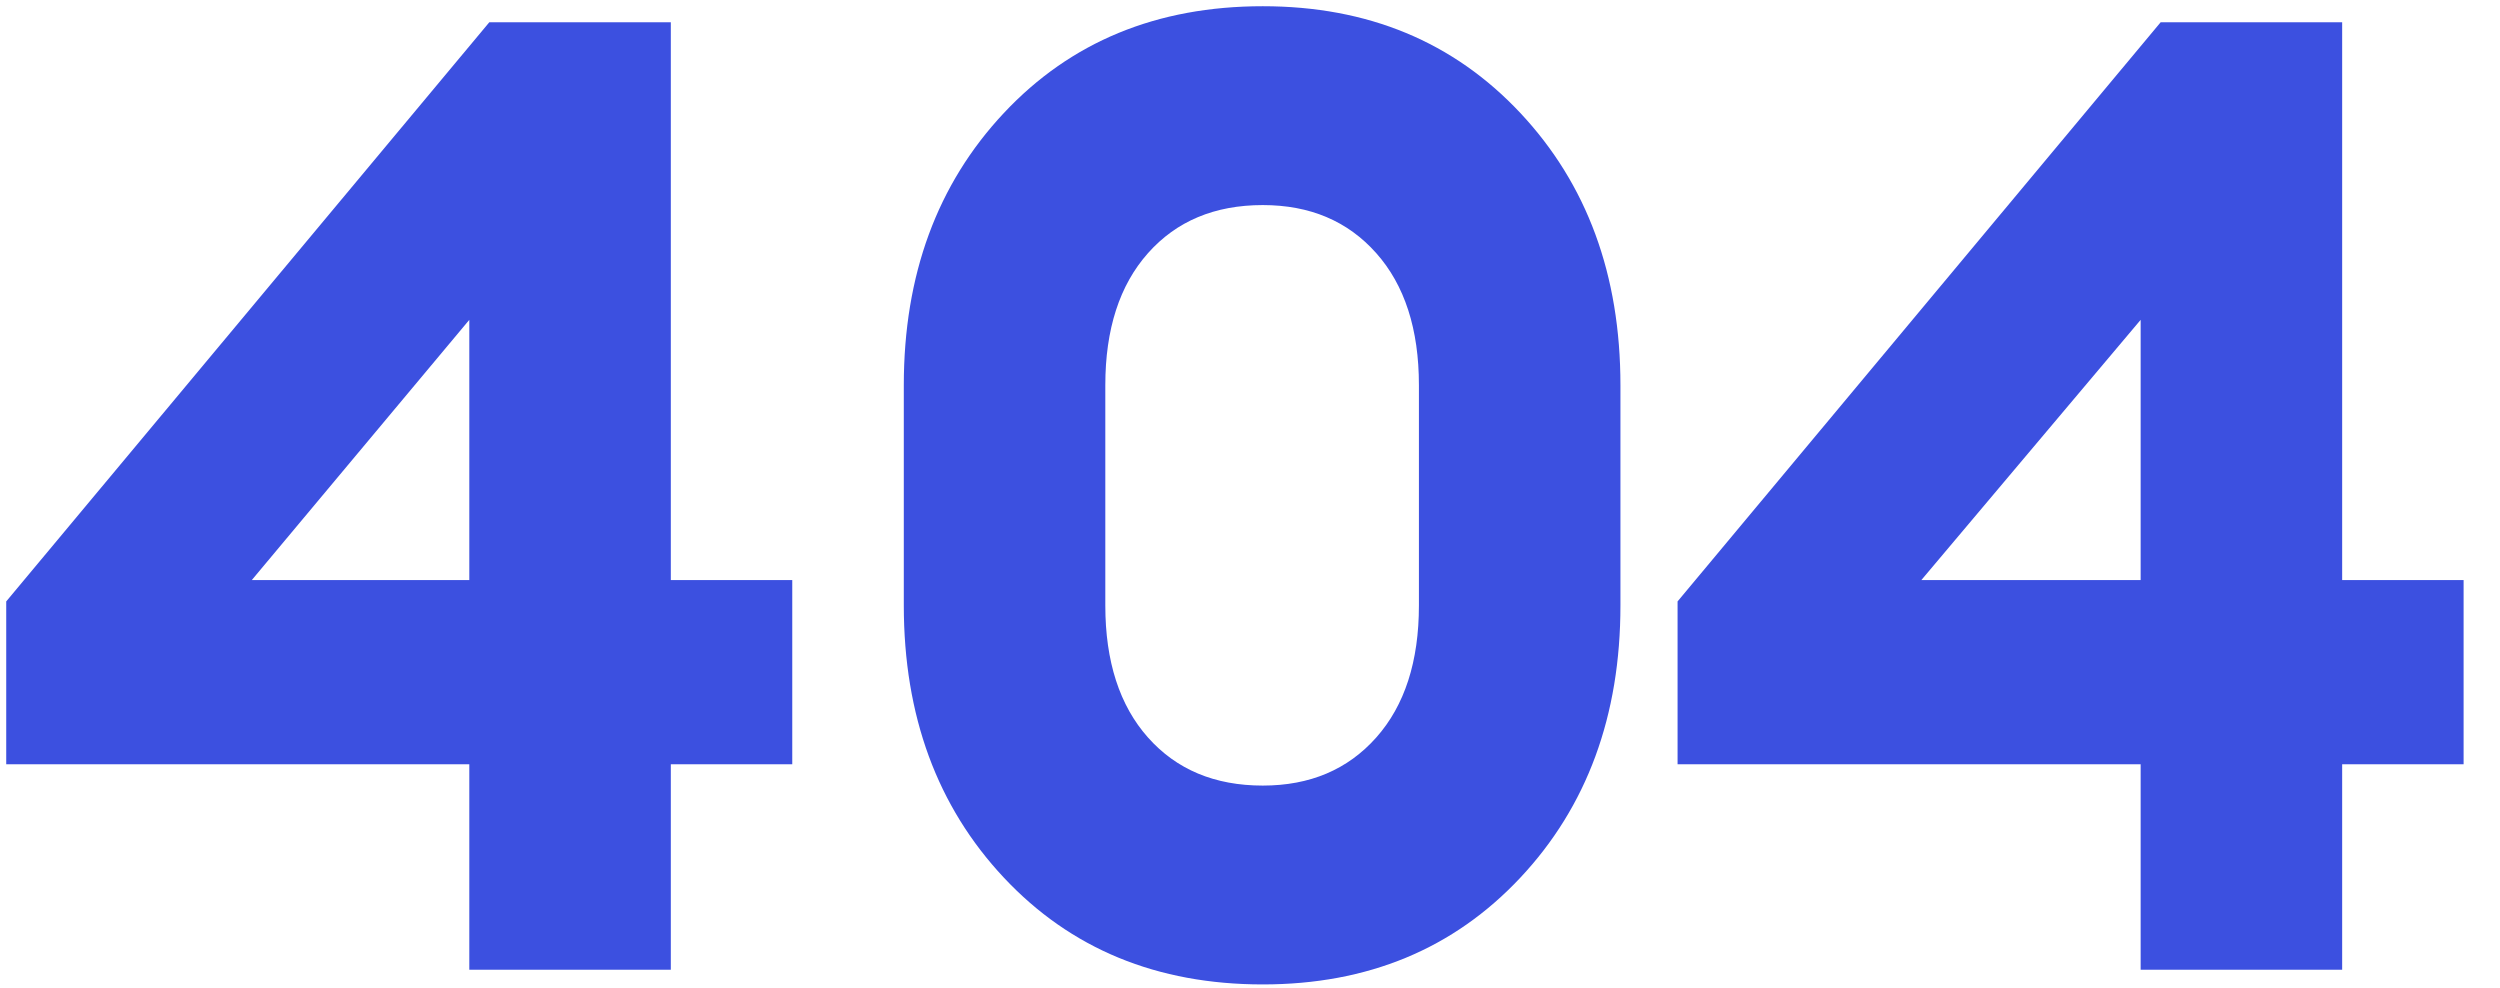<svg width="281" height="111" viewBox="0 0 281 111" fill="none" xmlns="http://www.w3.org/2000/svg">
  <path d="M52.75 109V85.9H0.7V67.6L55 2.5H75.4V65.2H89.05V85.9H75.4V109H52.75ZM28.3 65.2H52.75V35.95L28.3 65.2Z" fill="#3C50E0"/>
  <path d="M141.937 110.65C130.037 110.65 120.337 106.65 112.837 98.65C105.337 90.65 101.587 80.45 101.587 68.05V43.3C101.587 30.9 105.337 20.7 112.837 12.7C120.337 4.7 130.037 0.7 141.937 0.7C153.737 0.7 163.387 4.7 170.887 12.7C178.387 20.7 182.137 30.9 182.137 43.3V68.05C182.137 80.45 178.387 90.65 170.887 98.65C163.387 106.65 153.737 110.65 141.937 110.65ZM141.937 88.3C147.237 88.3 151.487 86.5 154.687 82.9C157.887 79.3 159.487 74.35 159.487 68.05V43.3C159.487 37 157.887 32.05 154.687 28.45C151.487 24.85 147.237 23.05 141.937 23.05C136.537 23.05 132.237 24.85 129.037 28.45C125.837 32.05 124.237 37 124.237 43.3V68.05C124.237 74.35 125.837 79.3 129.037 82.9C132.237 86.5 136.537 88.3 141.937 88.3Z" fill="#3C50E0"/>
  <path d="M240.609 109V85.9H188.559V67.6L242.859 2.5H263.259V65.2H276.909V85.9H263.259V109H240.609ZM215.959 65.2H240.609V35.95L215.959 65.2Z" fill="#3C50E0"/>
</svg>
